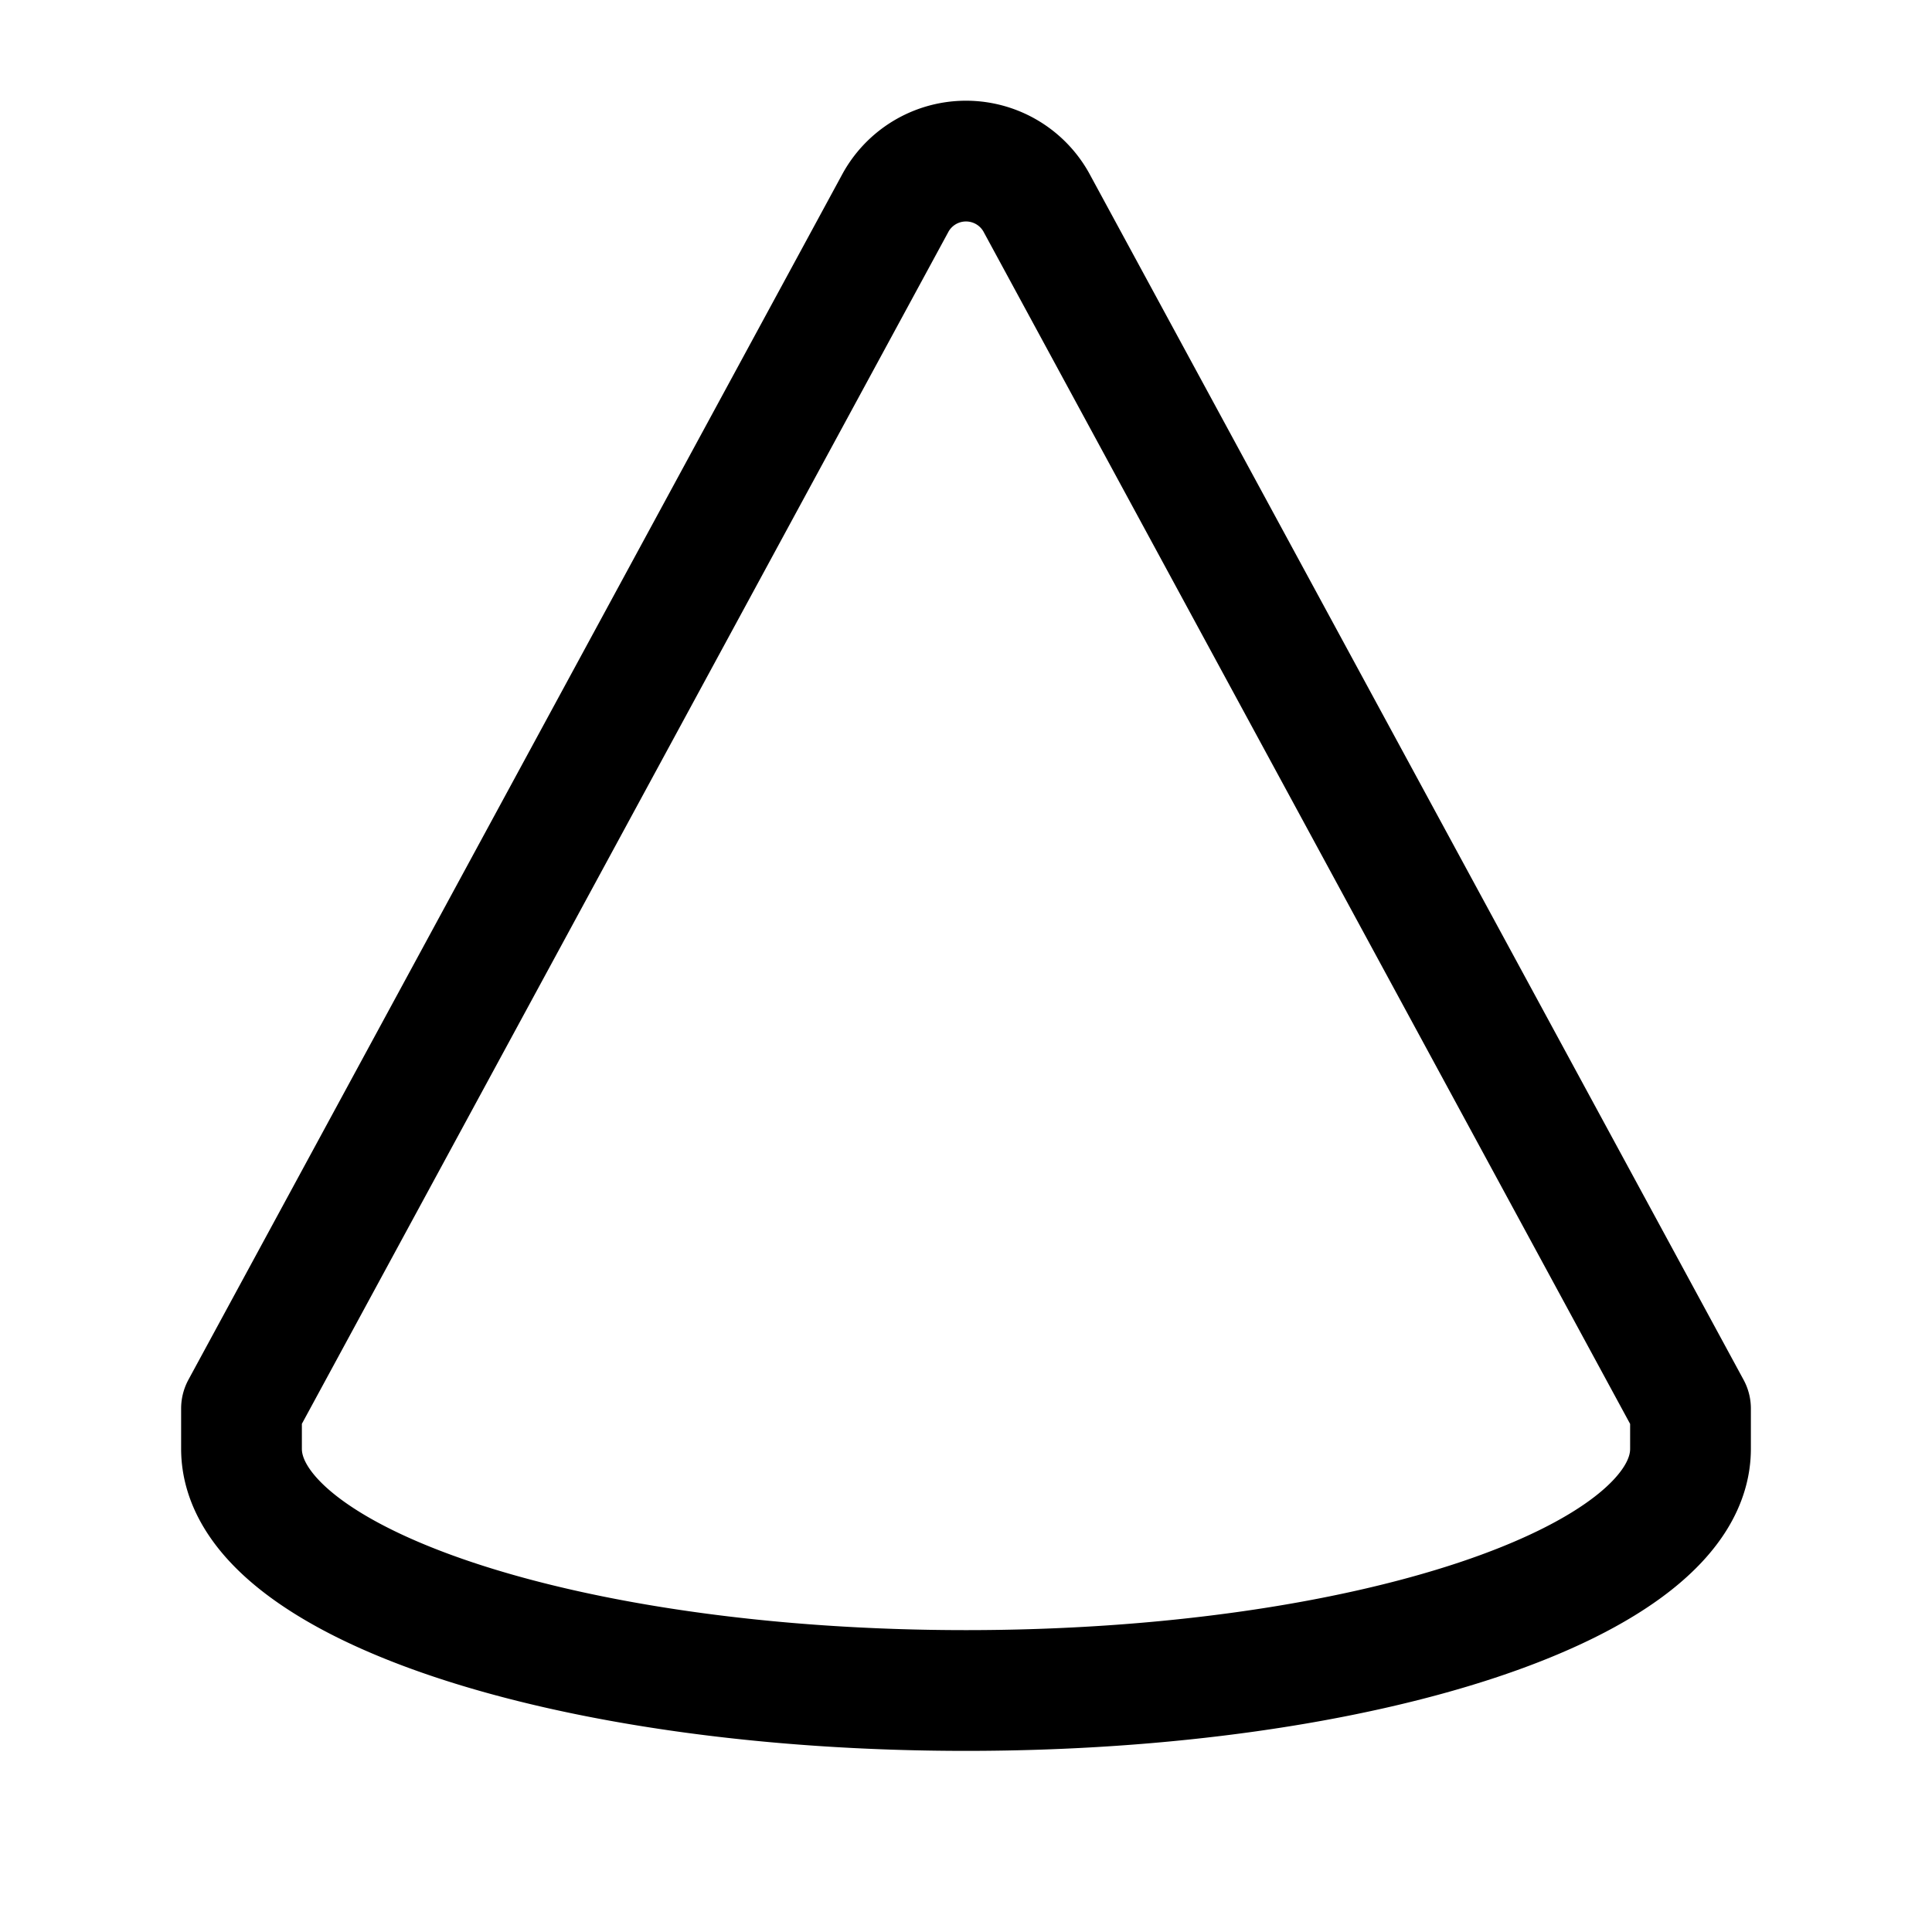 <svg xmlns="http://www.w3.org/2000/svg" fill="none" stroke-linecap="round" stroke-linejoin="round" viewBox="0 0 24 24" stroke-width="1.5" stroke="currentColor" aria-hidden="true" data-slot="icon" height="16px" width="16px">
  <path d="M21 17.998v-.5l-8.13-14.99a1 1 0 0 0-1.74 0L3 17.497v.5C3 19.656 7.03 21 12 21s9-1.344 9-3.002"/>
</svg>
